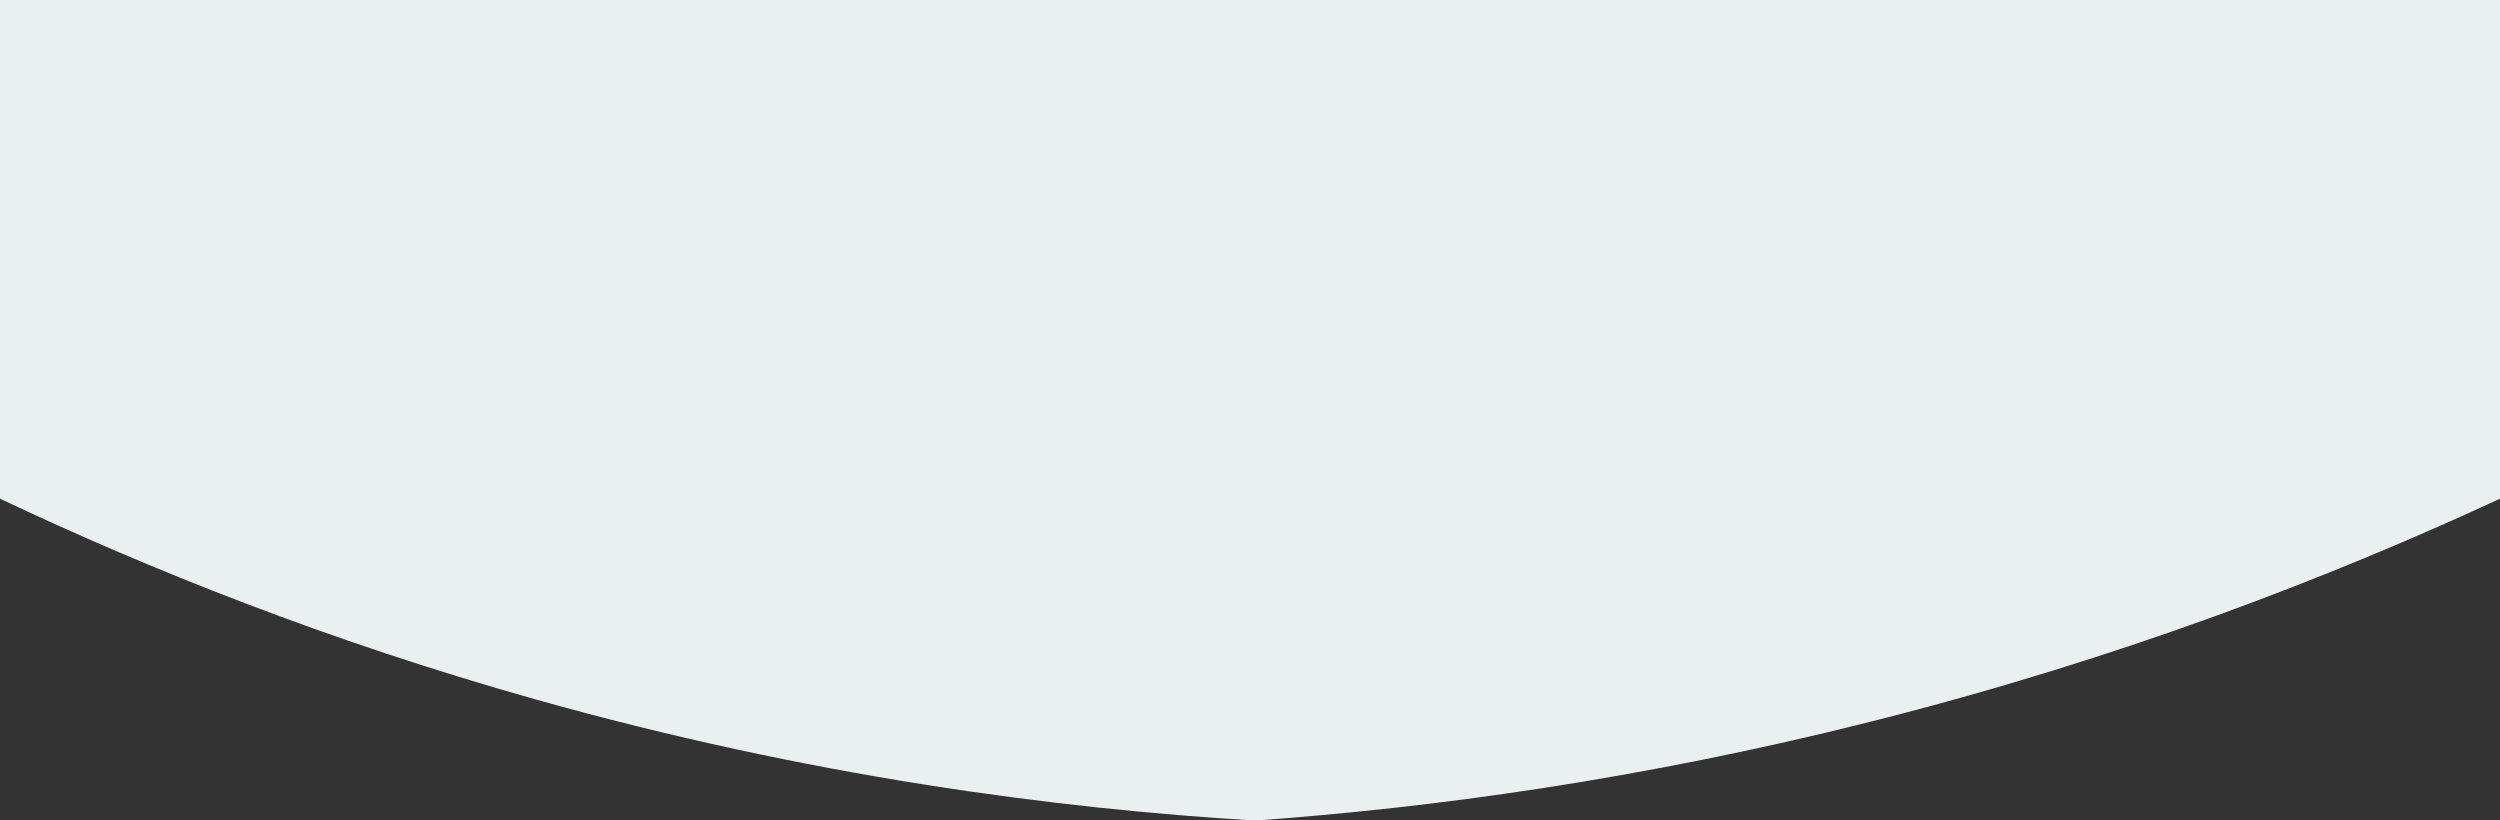 <?xml version="1.0" encoding="UTF-8"?>
<svg id="Capa_2" data-name="Capa 2" xmlns="http://www.w3.org/2000/svg" viewBox="0 0 360 118.15">
  <rect x="0" y="0" width="360" height="118.15" fill="#333333" stroke="none"/>
  <defs>
    <style>
      .cls-1 {
        fill: #eaf0ef;
      }
    </style>
  </defs>
  <g id="Capa_1-2" data-name="Capa 1">
    <path class="cls-1" d="M360,71.81c-24.3,11.27-54.65,23.04-90.49,32.08-33.27,8.39-63.42,12.45-88.76,14.27-28.8-1.72-64.31-6.38-103.72-17.47C47.15,92.26,21.37,81.93,0,71.81V0H360V71.81Z"/>
  </g>
</svg>